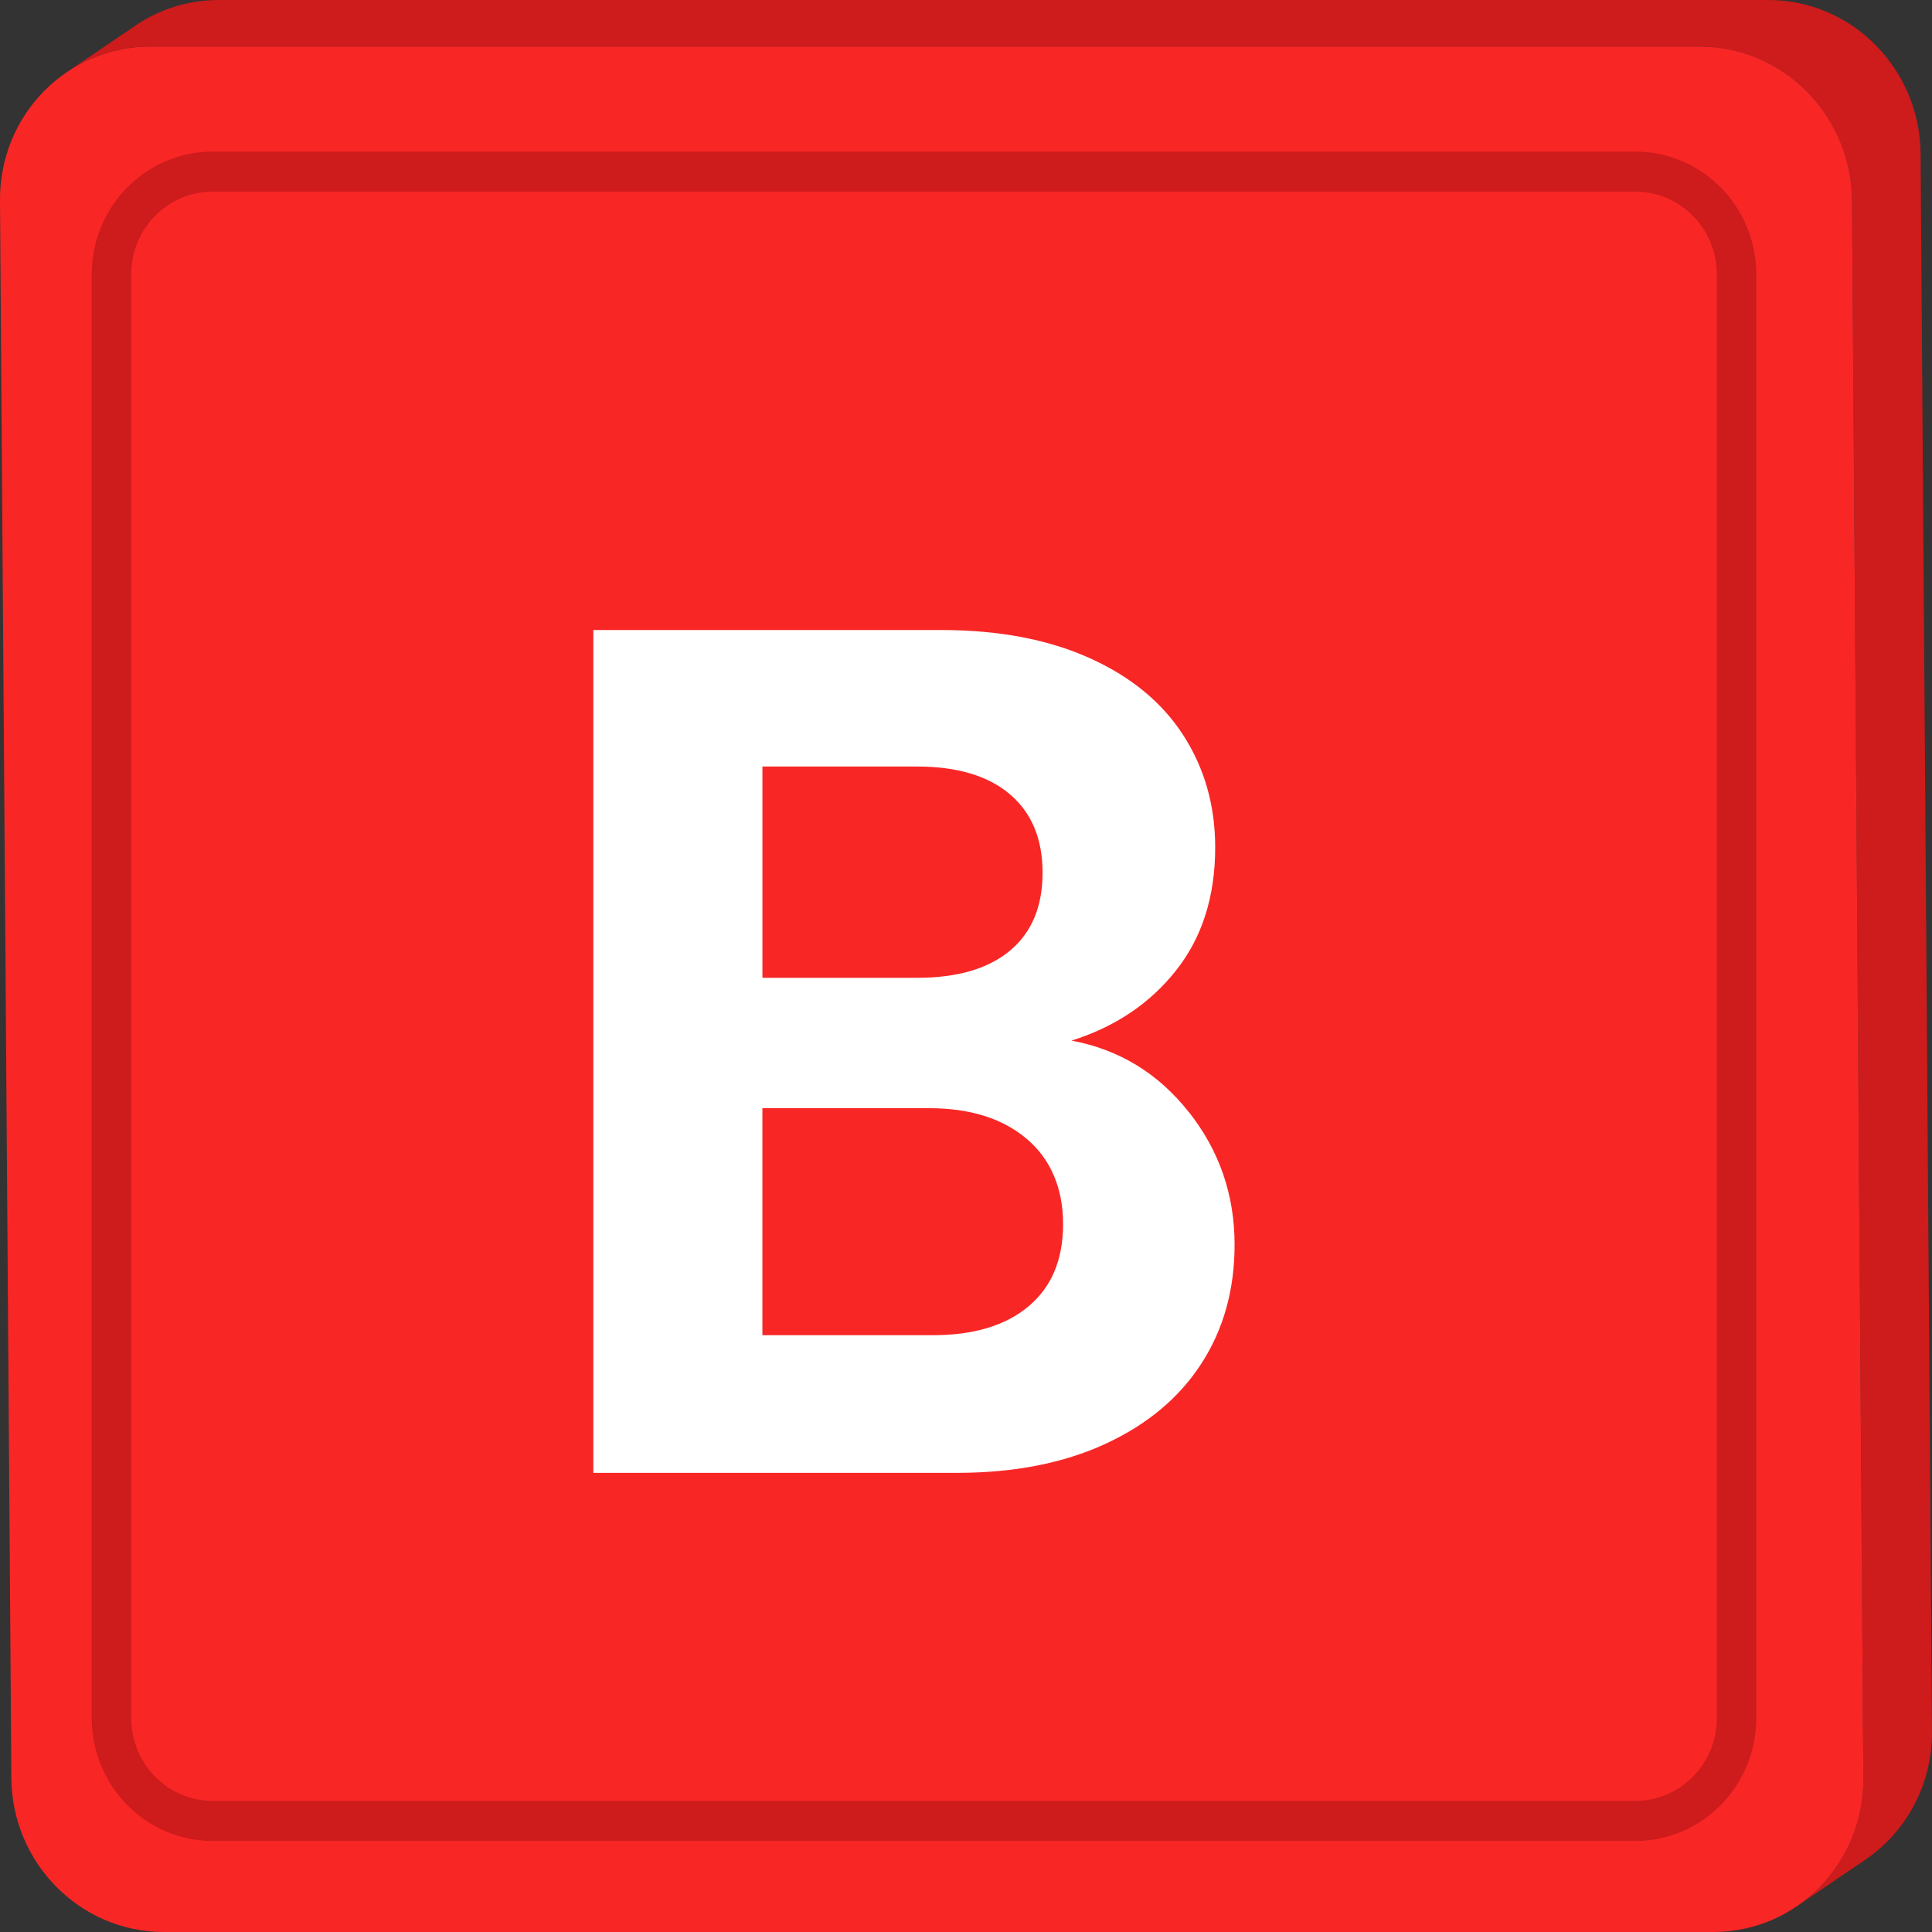 <svg id="Layer_2" viewBox="0 0 520 520" xmlns="http://www.w3.org/2000/svg" data-name="Layer 2"><rect x="0" y="0" width="520" height="520" fill="#333333" stroke="none"/><g id="Uppercase_Alphabet" data-name="Uppercase Alphabet"><g><g><path d="m516.94 41.43c-.16-22.89-18.51-41.43-40.99-41.43h-417.07c-8.31 0-16.03 2.54-22.44 6.89l-18.47 12.54c6.41-4.35 14.13-6.89 22.44-6.89h417.06c22.48 0 40.83 18.54 40.99 41.43l3.06 424.6c.1 14.43-7.04 27.13-17.97 34.54l18.47-12.54c10.93-7.42 18.07-20.12 17.97-34.54l-3.06-424.6z" fill="#ce1b1b"/><path d="m457.48 12.54c22.48 0 40.83 18.54 40.99 41.43l3.06 424.6c.16 22.89-17.92 41.43-40.4 41.43h-417.06c-22.48 0-40.85-18.54-41.01-41.43l-3.06-424.6c-.16-22.89 17.93-41.43 40.41-41.43h417.06z" fill="#f92626"/><path d="m440.18 495.49h-382.97c-17.93 0-32.51-14.8-32.51-33v-388.69c0-18.2 14.58-33 32.51-33h382.97c17.93 0 32.51 14.8 32.51 33v388.69c0 18.19-14.58 33-32.51 33zm-382.97-443.9c-12.07 0-21.88 9.96-21.88 22.21v388.69c0 12.25 9.82 22.21 21.88 22.21h382.97c12.07 0 21.89-9.96 21.89-22.21v-388.69c0-12.25-9.82-22.21-21.89-22.21z" fill="#ce1b1b"/></g><path d="m319.94 299.25c8.23 10.4 12.35 22.32 12.35 35.75 0 12.14-2.98 22.81-8.94 32.01-5.96 9.21-14.57 16.41-25.84 21.61s-24.59 7.8-39.98 7.8h-97.83v-226.85h93.6c15.38 0 28.65 2.49 39.81 7.48s19.61 11.92 25.35 20.8c5.74 8.89 8.61 18.96 8.61 30.23 0 13.22-3.52 24.27-10.56 33.15-7.04 8.89-16.41 15.17-28.11 18.85 12.78 2.39 23.29 8.77 31.52 19.18zm-114.73-36.07h41.6c10.83 0 19.18-2.44 25.02-7.31 5.85-4.88 8.78-11.86 8.78-20.96s-2.93-16.14-8.78-21.12-14.19-7.48-25.02-7.48h-41.6v56.88zm71.66 88.39c6.18-5.2 9.26-12.56 9.26-22.1s-3.25-17.39-9.75-22.91c-6.5-5.53-15.27-8.29-26.33-8.29h-44.85v61.1h45.83c11.05 0 19.66-2.6 25.84-7.8z" fill="#fff"/></g></g></svg>